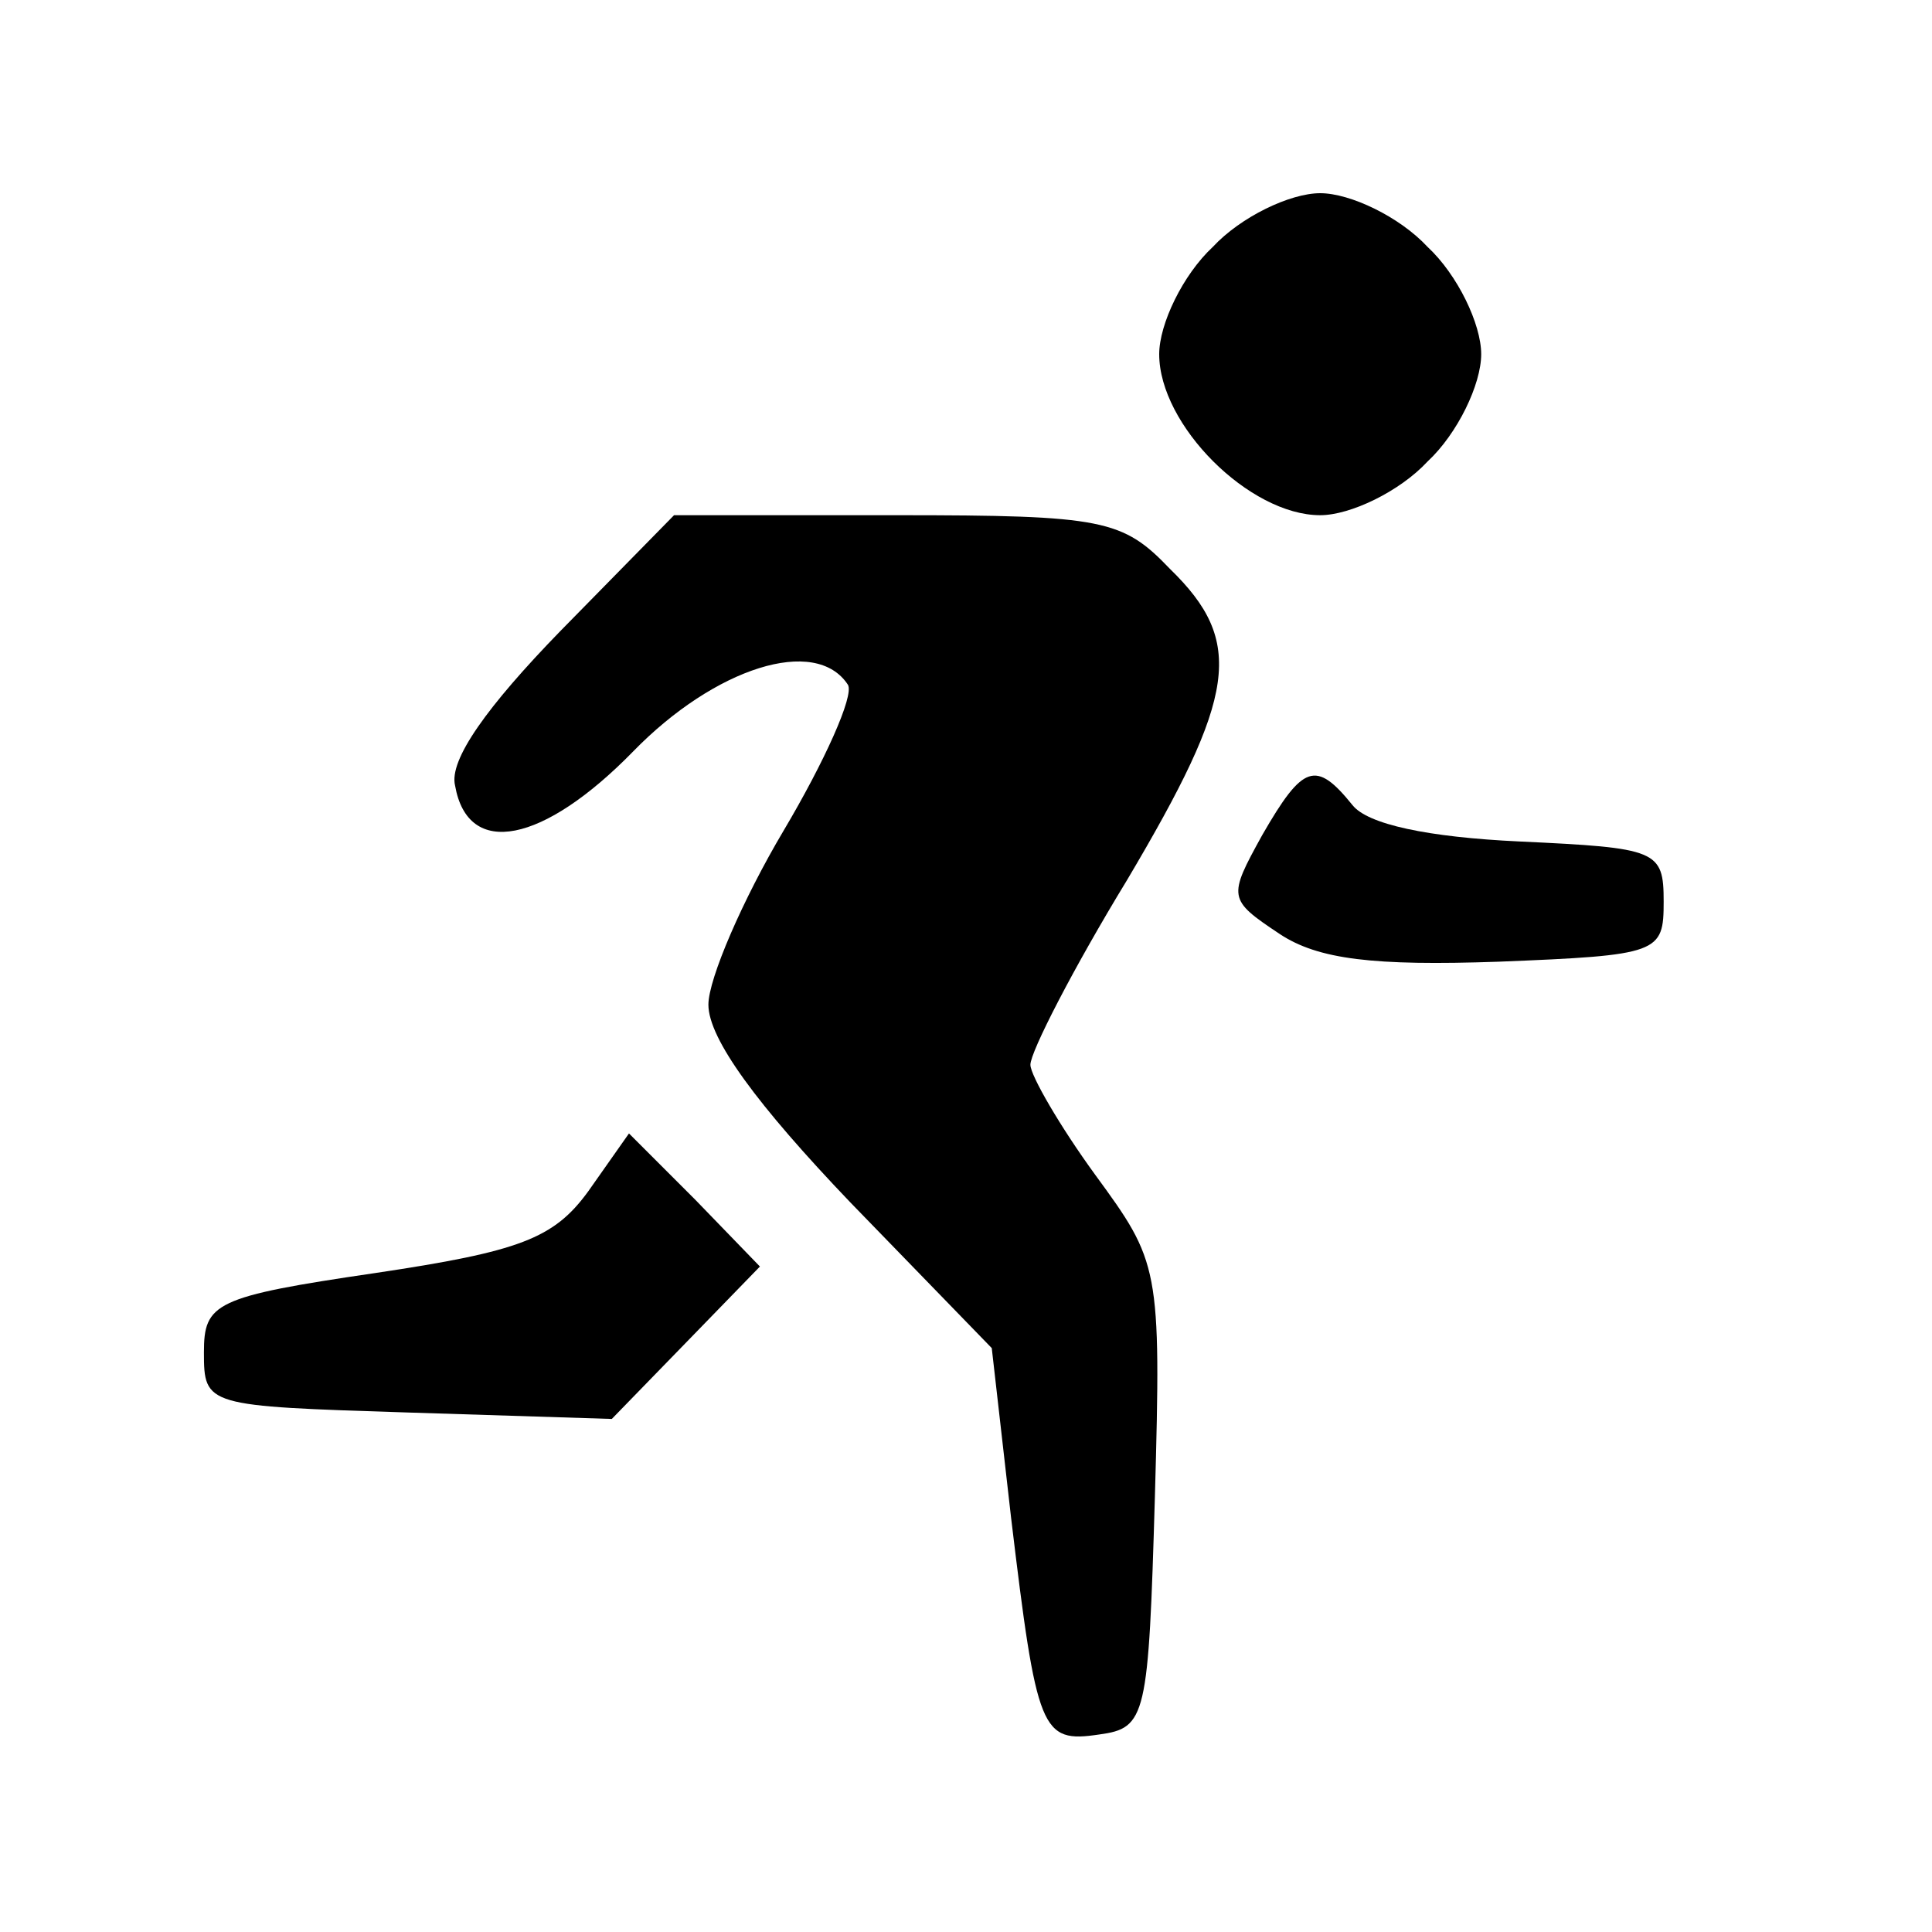 <?xml version="1.0" standalone="no"?>
<!DOCTYPE svg PUBLIC "-//W3C//DTD SVG 20010904//EN"
 "http://www.w3.org/TR/2001/REC-SVG-20010904/DTD/svg10.dtd">
<svg version="1.0" xmlns="http://www.w3.org/2000/svg"
 width="90pt" height="90pt" viewBox="0 0 90 90"
 preserveAspectRatio="xMidYMid meet">

<g transform="translate(0,90) scale(0.1,-0.1)"
fill="#000000" stroke="none">
<path d="M565 785 c-14 -13 -25 -36 -25 -50 0 -33 42 -75 75 -75 14 0 37 11
50 25 14 13 25 36 25 50 0 14 -11 37 -25 50 -13 14 -36 25 -50 25 -14 0 -37
-11 -50 -25z"/>
<path d="M261 606 c-34 -35 -52 -60 -49 -72 6 -34 41 -27 83 16 38 39 85 54
100 31 3 -5 -11 -36 -30 -68 -19 -32 -35 -69 -35 -81 0 -16 23 -47 66 -92 l66
-68 9 -79 c12 -100 14 -105 41 -101 22 3 23 8 26 111 3 107 2 109 -28 150 -16
22 -30 46 -30 51 0 6 20 45 45 86 51 86 55 111 20 145 -22 23 -31 25 -127 25
l-104 0 -53 -54z"/>
<path d="M588 511 c-16 -29 -16 -30 8 -46 18 -12 44 -15 102 -13 75 3 77 4 77
28 0 24 -3 25 -67 28 -43 2 -71 8 -78 17 -17 21 -23 19 -42 -14z"/>
<path d="M274 345 c-16 -22 -32 -28 -99 -38 -75 -11 -80 -14 -80 -37 0 -25 1
-25 95 -28 l95 -3 35 36 34 35 -30 31 -31 31 -19 -27z"/>
</g>
</svg>
